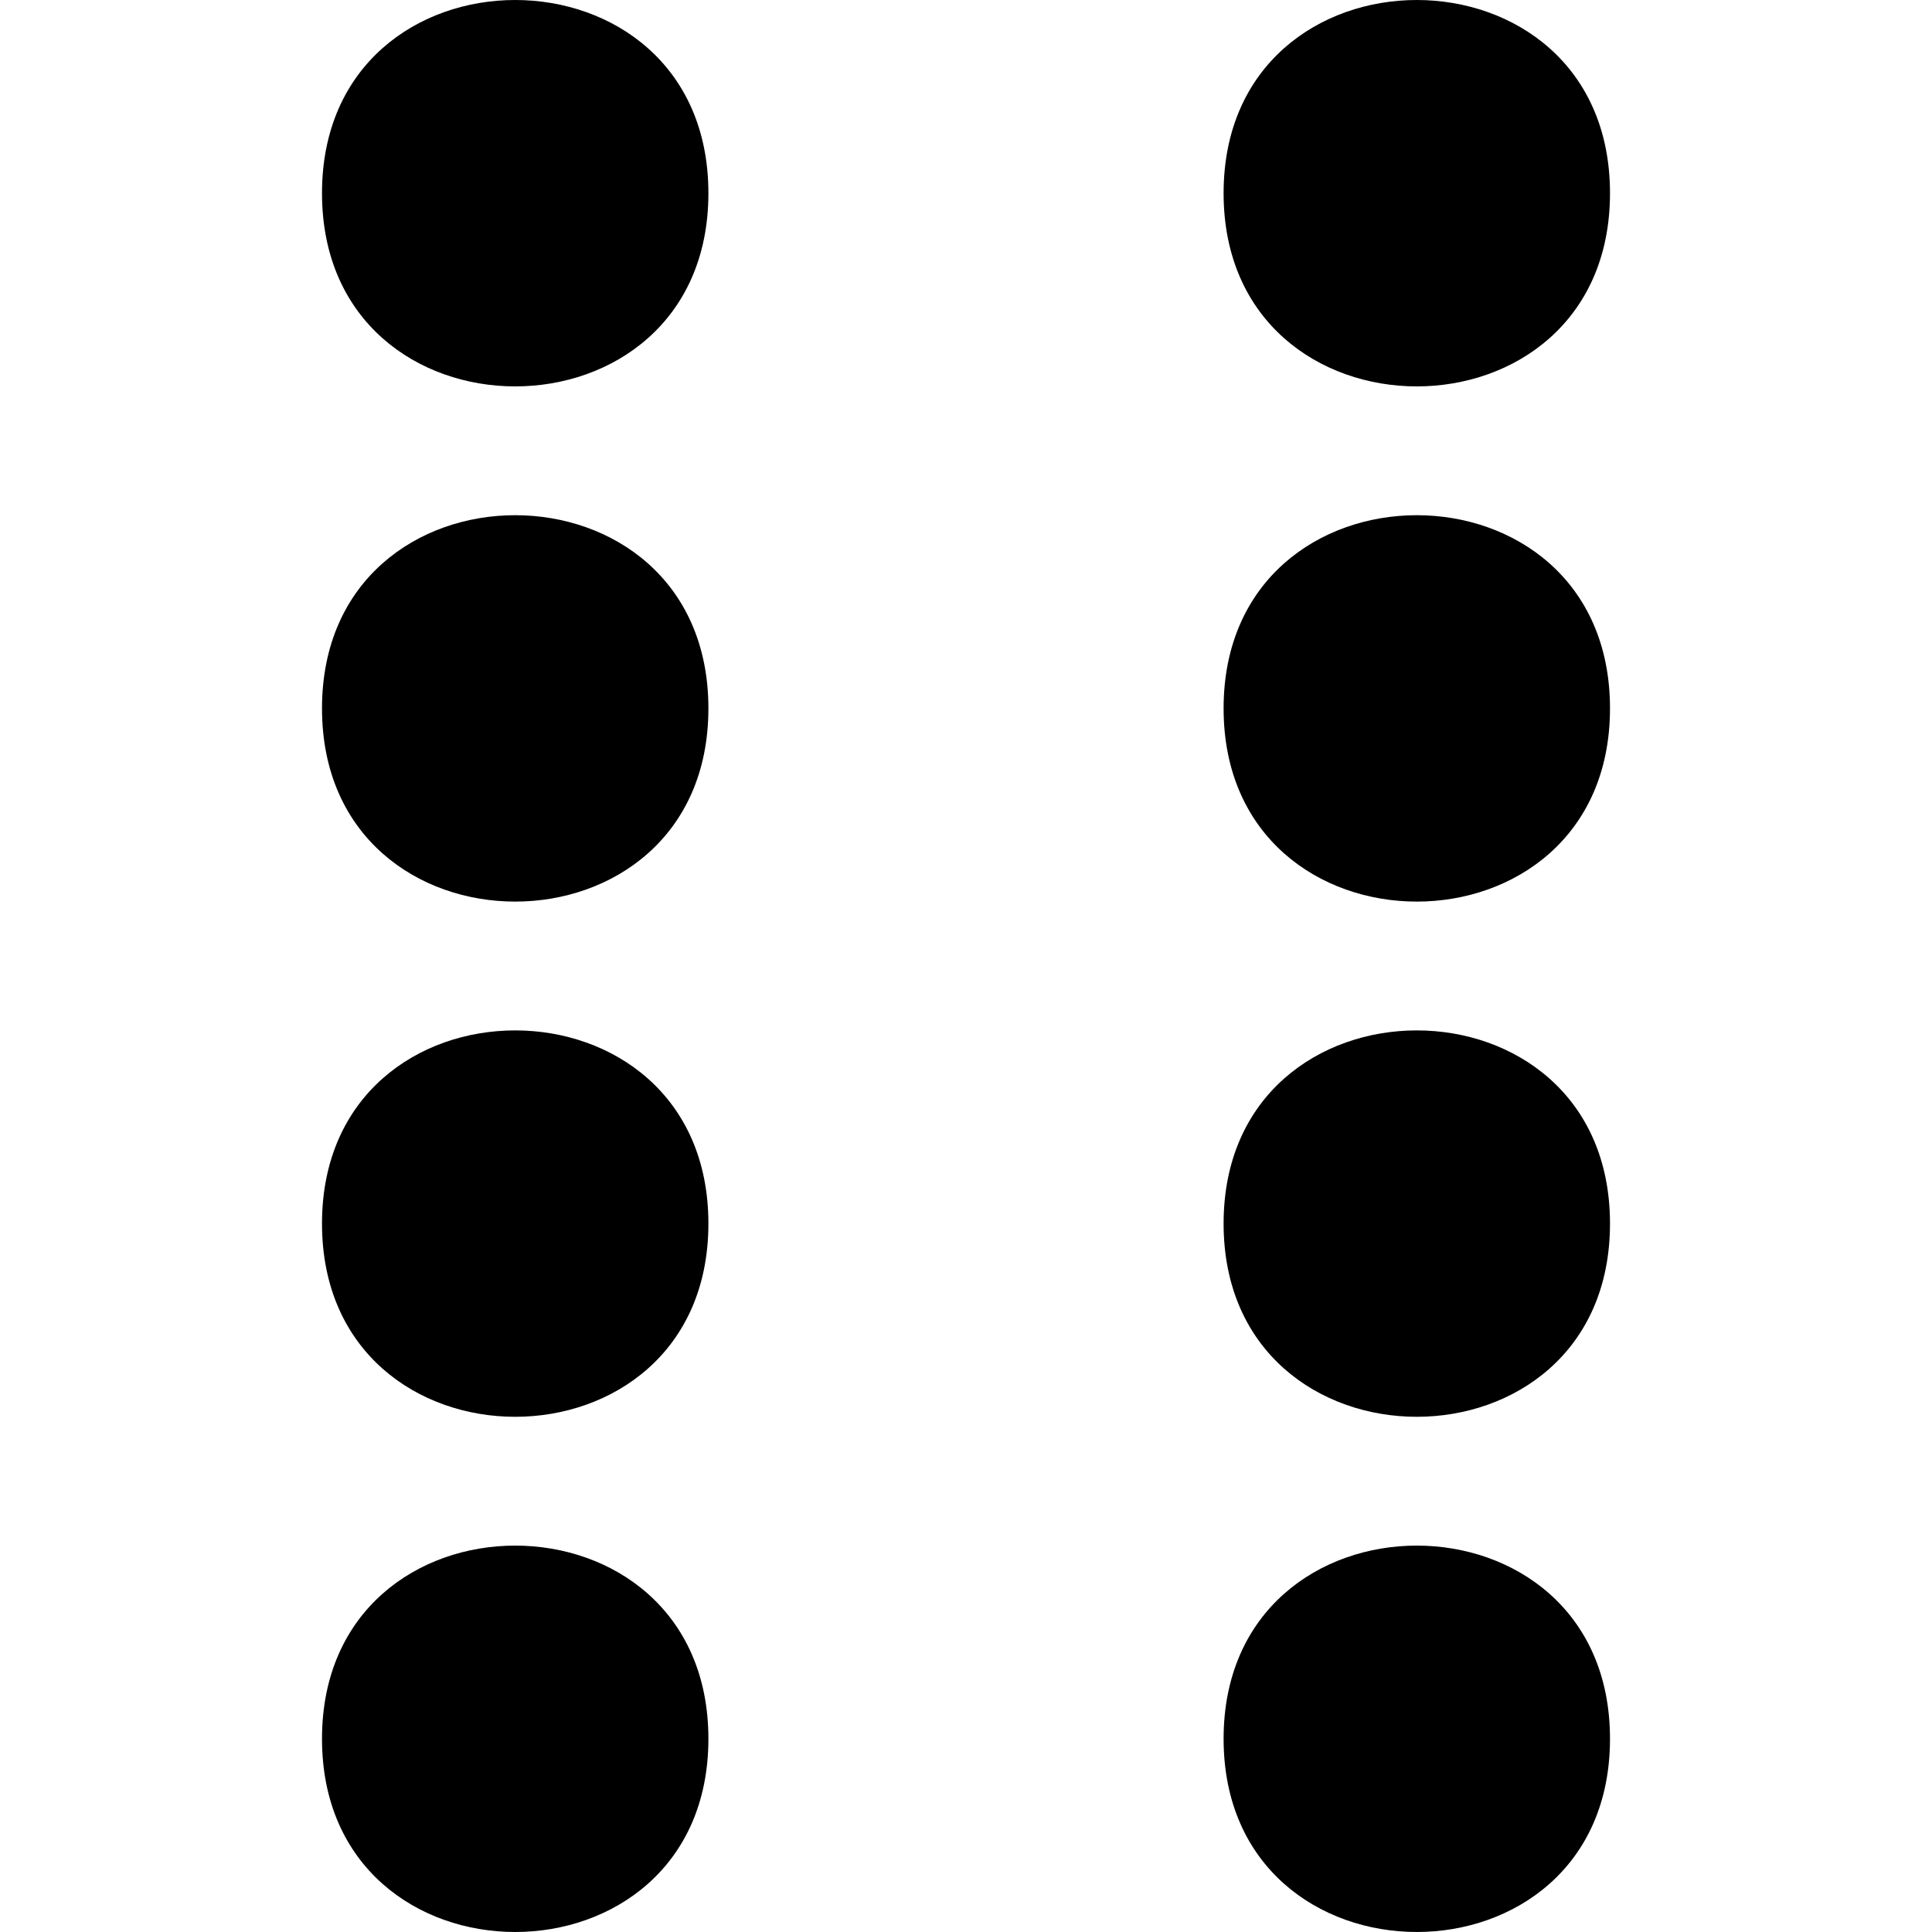 <?xml version="1.0" encoding="UTF-8"?>
<svg height="15" width="15" version="1.1" xmlns="http://www.w3.org/2000/svg" xmlns:xlink="http://www.w3.org/1999/xlink" viewBox="0 0 15 15">
  <path d="M5.5 1.5C5.5 3.5 2.5 3.5 2.5 1.5C2.5 -0.5 5.5 -0.5 5.5 1.5z"/>
  <path d="M12.5 1.5C12.5 3.5 9.5 3.5 9.5 1.5C9.5 -0.5 12.5 -0.5 12.5 1.5z"/>
  <path d="M5.5 13.5C5.5 15.5 2.5 15.5 2.5 13.5C2.5 11.5 5.5 11.5 5.5 13.5z"/>
  <path d="M12.5 13.5C12.5 15.5 9.5 15.5 9.5 13.5C9.5 11.5 12.5 11.5 12.5 13.5z"/>
  <path d="M5.5 5.5C5.5 7.5 2.5 7.5 2.5 5.5C2.5 3.5 5.5 3.5 5.5 5.5z"/>
  <path d="M12.5 5.5C12.5 7.5 9.5 7.5 9.5 5.5C9.5 3.5 12.5 3.5 12.5 5.5z"/>
  <path d="M5.5 9.5C5.5 11.5 2.5 11.5 2.5 9.5C2.5 7.5 5.5 7.5 5.5 9.5z"/>
  <path d="M12.5 9.5C12.5 11.5 9.5 11.5 9.5 9.5C9.5 7.5 12.5 7.5 12.5 9.5z"/>
</svg>